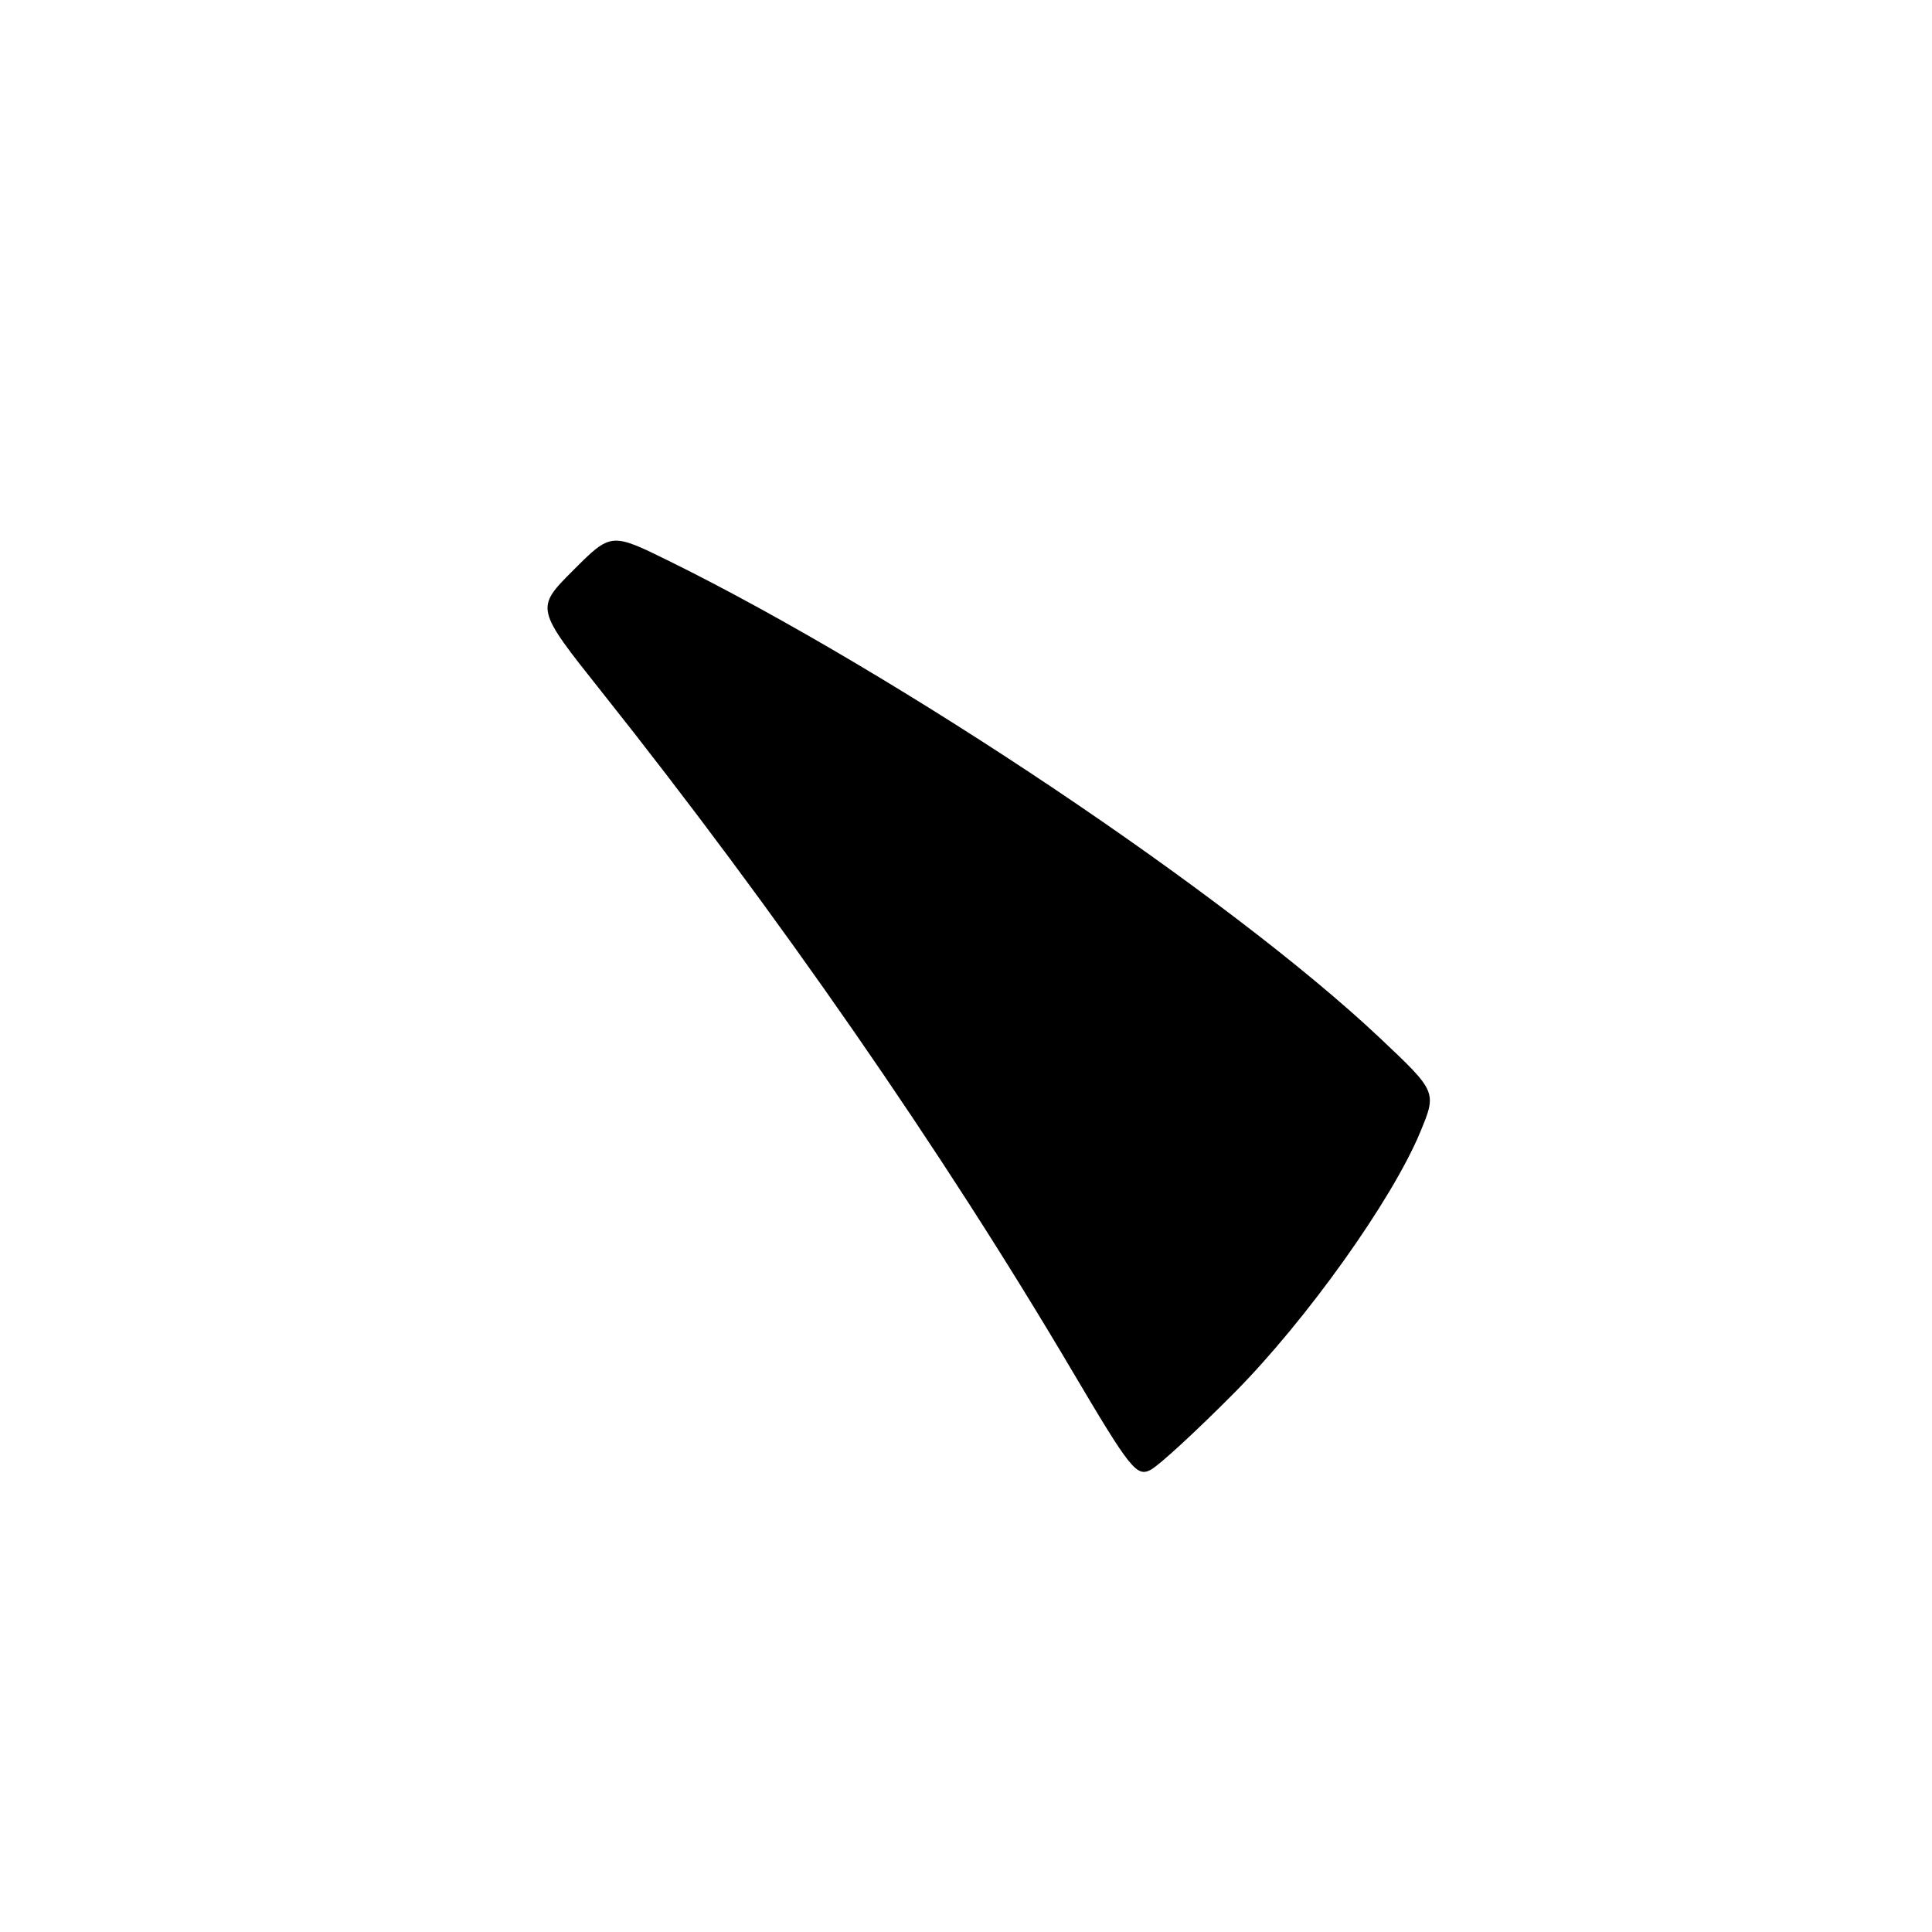 <?xml version="1.0" encoding="UTF-8" standalone="no"?>
<!DOCTYPE svg PUBLIC "-//W3C//DTD SVG 1.1//EN" "http://www.w3.org/Graphics/SVG/1.1/DTD/svg11.dtd" >
<svg xmlns="http://www.w3.org/2000/svg" xmlns:xlink="http://www.w3.org/1999/xlink" version="1.1" viewBox="0 0 256 256">
 <g >
 <path fill="currentColor"
d=" M 163.55 184.56 C 173.09 174.94 184.43 159.05 188.18 150.03 C 190.40 144.67 190.40 144.67 182.82 137.52 C 162.97 118.79 119.14 89.38 88.74 74.38 C 80.97 70.55 80.97 70.55 75.95 75.57 C 70.93 80.60 70.93 80.60 79.63 91.55 C 103.02 120.97 124.84 152.47 142.08 181.67 C 149.76 194.67 150.61 195.74 152.47 194.76 C 153.59 194.17 158.57 189.58 163.55 184.56 Z "/>
</g>
</svg>
